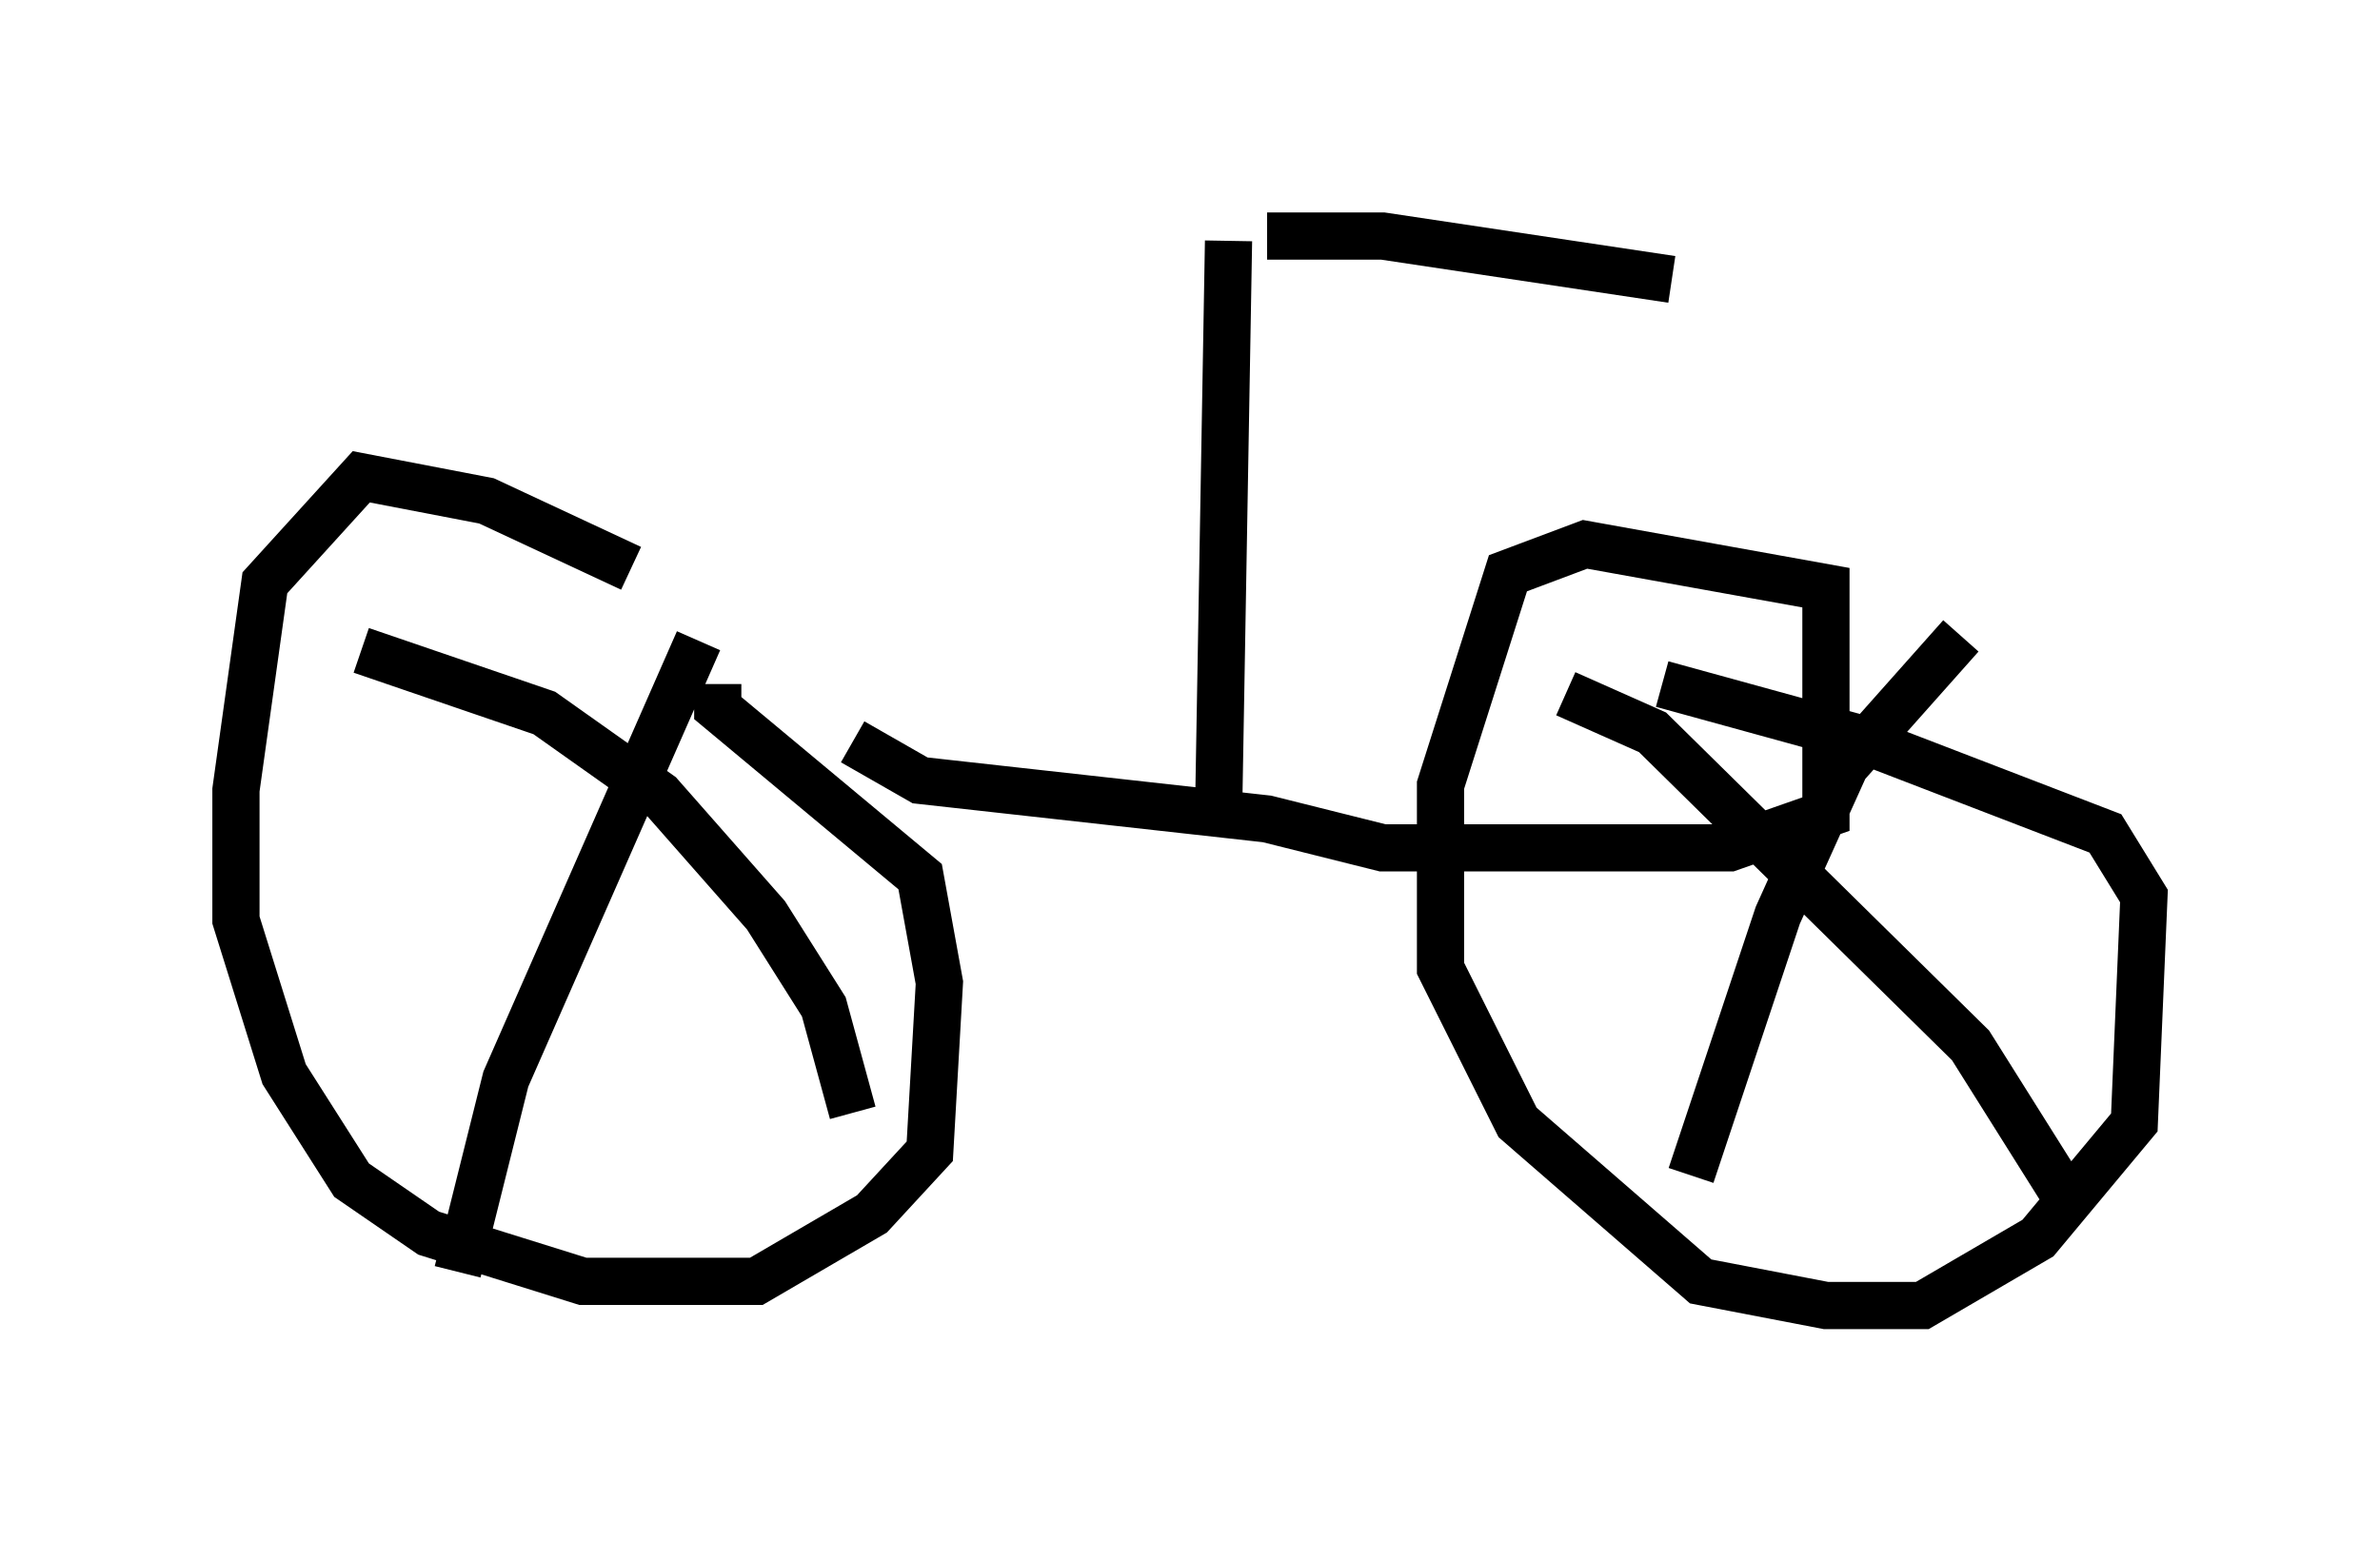 <?xml version="1.0" encoding="utf-8" ?>
<svg baseProfile="full" height="32.663" version="1.1" width="50.425" xmlns="http://www.w3.org/2000/svg" xmlns:ev="http://www.w3.org/2001/xml-events" xmlns:xlink="http://www.w3.org/1999/xlink"><defs /><rect fill="white" height="32.663" width="50.425" x="0" y="0" /><path d="M14.392, 13.983 m-1.021, -1.94 l-3.063, -1.429 -2.654, -0.51 l-2.042, 2.246 -0.613, 4.39 l0.0, 2.756 1.021, 3.267 l1.429, 2.246 1.633, 1.123 l3.267, 1.021 3.675, 0.0 l2.45, -1.429 1.225, -1.327 l0.204, -3.573 -0.408, -2.246 l-4.288, -3.573 0.0, -0.51 m2.858, 1.225 l1.429, 0.817 7.35, 0.817 l2.45, 0.613 7.35, 0.0 l2.042, -0.715 0.0, -4.798 l-5.104, -0.919 -1.633, 0.613 l-1.429, 4.492 0.0, 3.879 l1.633, 3.267 3.879, 3.369 l2.654, 0.51 2.042, 0.0 l2.45, -1.429 2.042, -2.45 l0.204, -4.798 -0.817, -1.327 l-5.308, -2.042 -4.083, -1.123 m6.329, -1.021 l-2.45, 2.756 -1.429, 3.165 l-1.838, 5.513 m-2.654, -10.208 l1.838, 0.817 6.738, 6.635 l2.246, 3.573 m-29.196, -12.148 l-4.083, 9.29 -1.021, 4.083 m-2.042, -13.169 l3.879, 1.327 2.45, 1.735 l2.246, 2.552 1.225, 1.94 l0.613, 2.246 m7.758, -6.738 l0.204, -11.74 m0.817, -0.102 l2.45, 0.0 6.125, 0.919 " fill="none" stroke="black" stroke-width="1" /></svg>